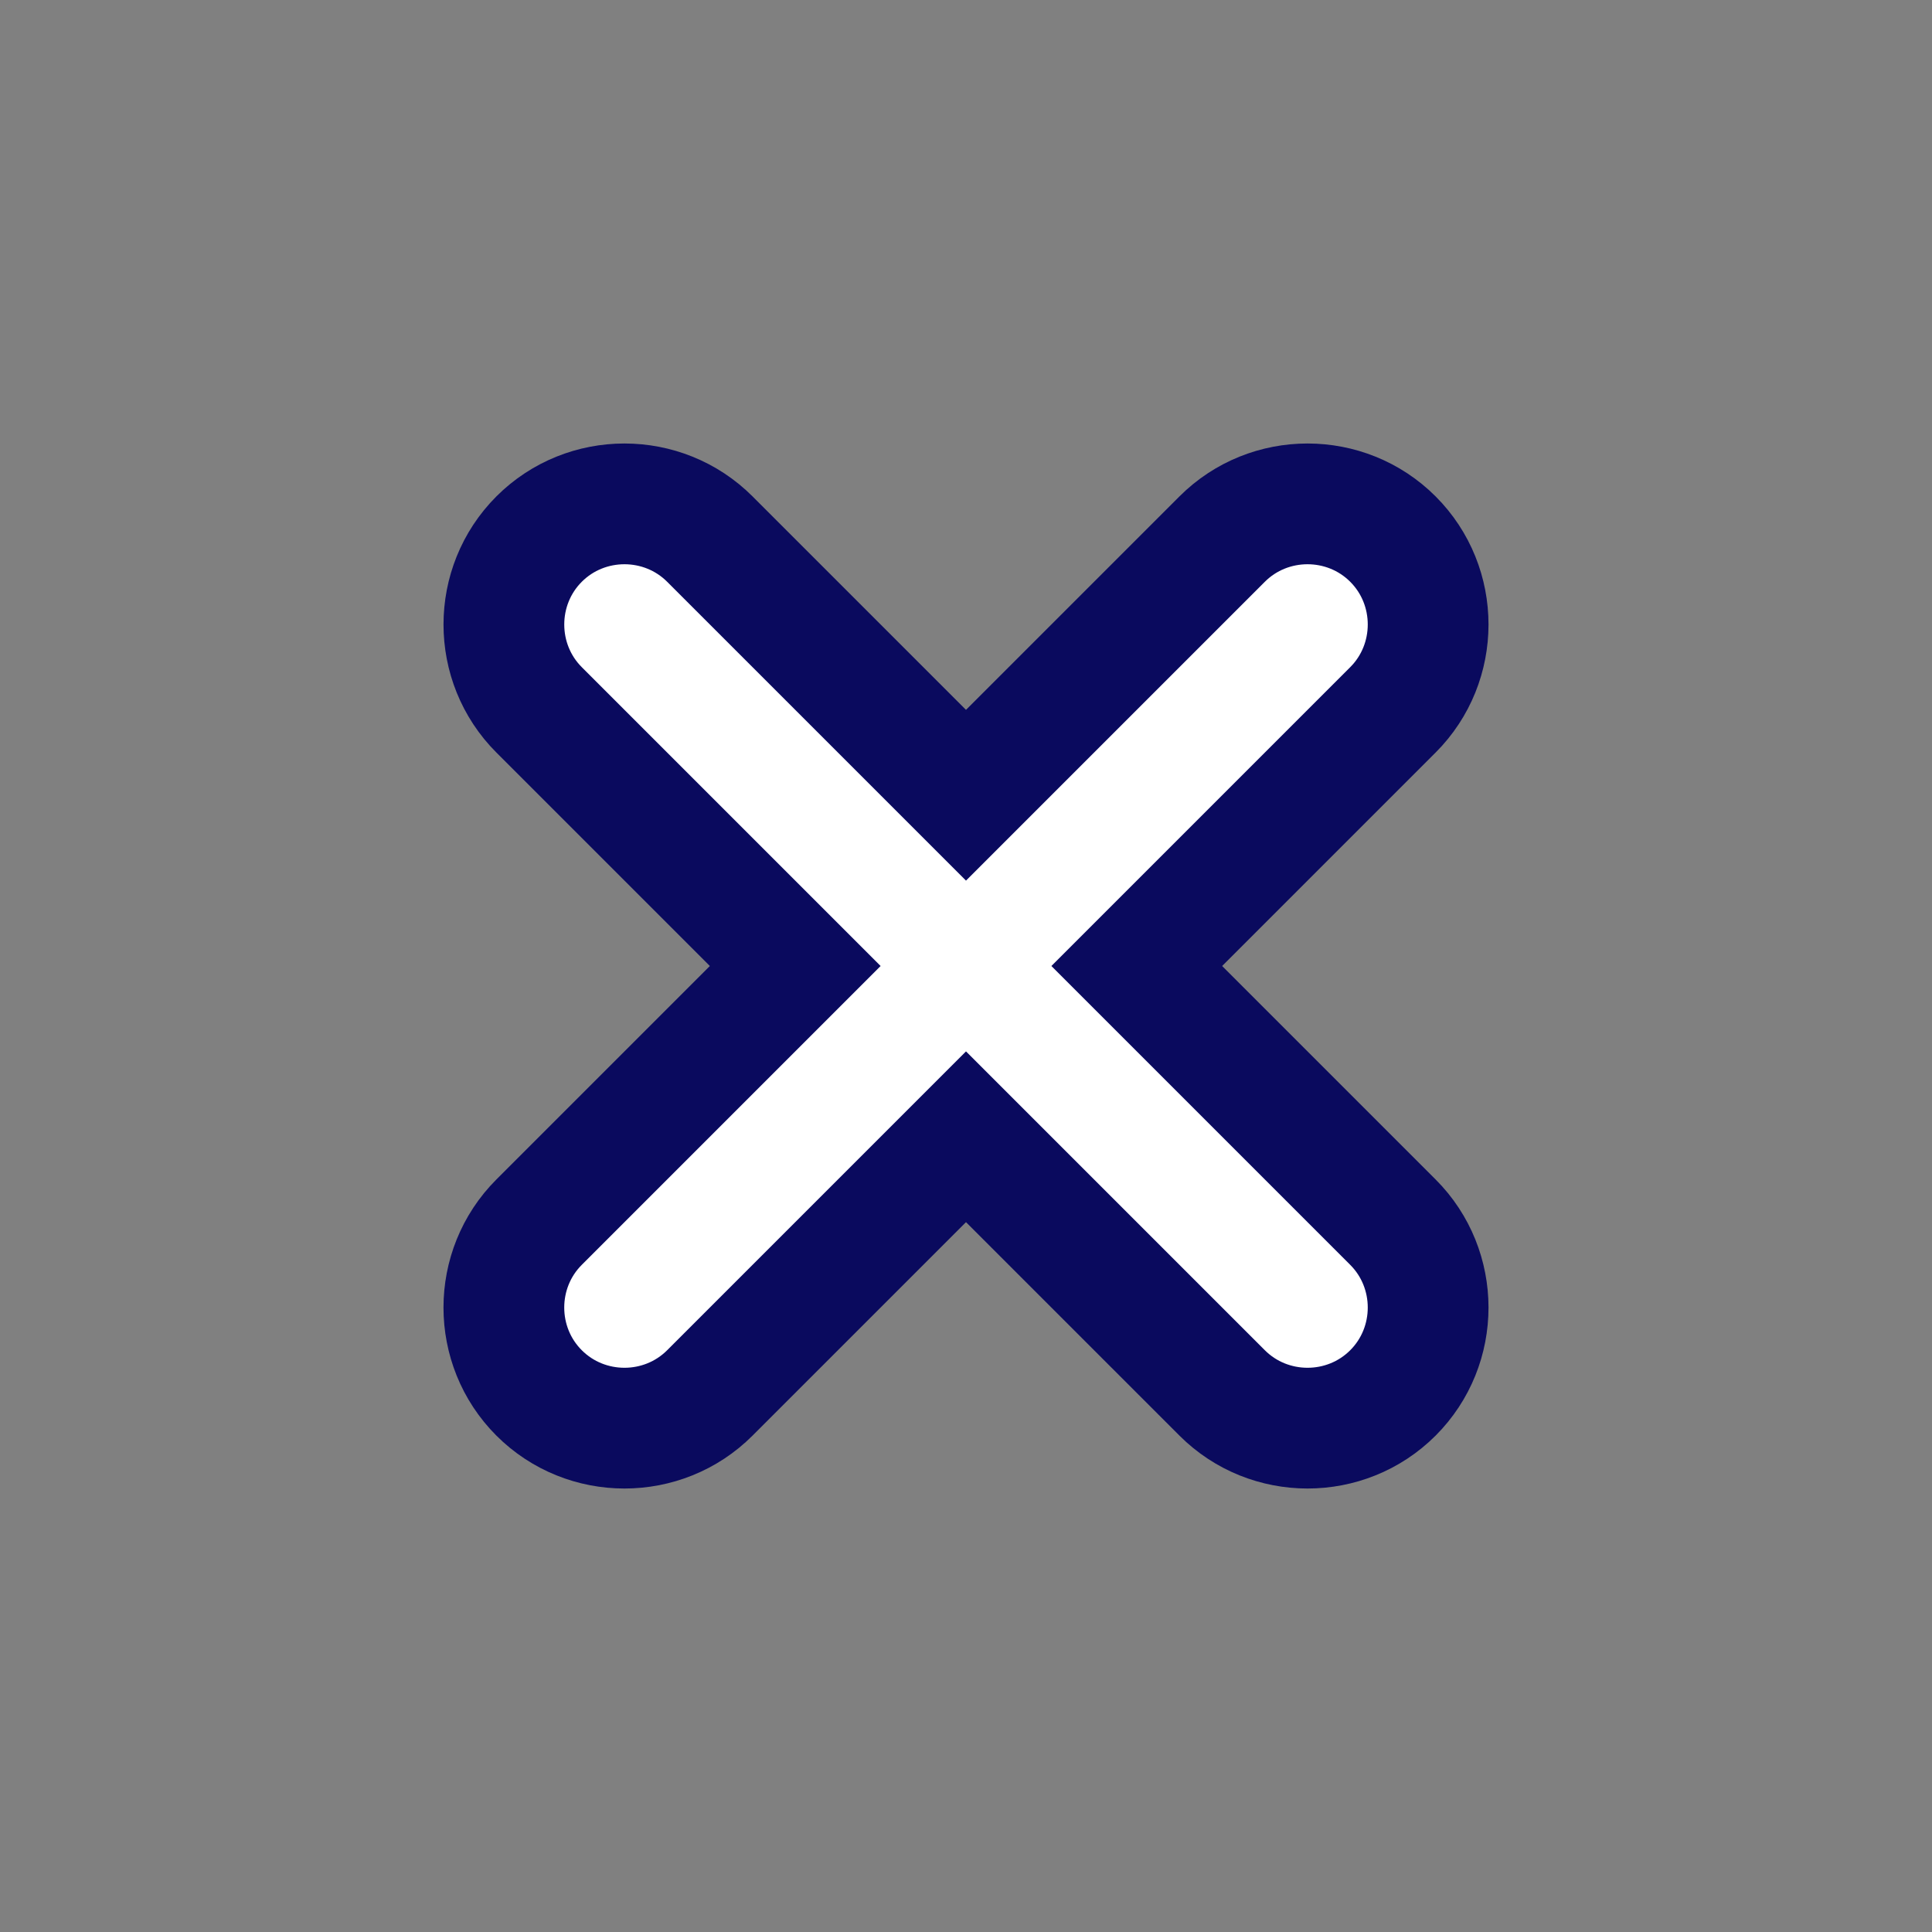 <?xml version="1.0" encoding="UTF-8"?><svg version="1.1" width="48px" height="48px" viewBox="0 0 48.0 48.0" xmlns="http://www.w3.org/2000/svg" xmlns:xlink="http://www.w3.org/1999/xlink"><rect x="0" y="0" width="48.0" height="48.0" fill="#808080" stroke="none"/><defs><clipPath id="i0"><path d="M1920,0 L1920,1080 L0,1080 L0,0 L1920,0 Z"></path></clipPath><clipPath id="i1"><path d="M15,0 C16.65,0 18,1.35 18,3 L18,12 L27,12 C28.65,12 30,13.35 30,15 C30,16.65 28.65,18 27,18 L18,18 L18,27 C18,28.65 16.65,30 15,30 C13.35,30 12,28.65 12,27 L12,18 L3,18 C1.351,18 0.001,16.65 0,15 C0,13.35 1.35,12 3,12 L12,12 L12,3 C12,1.35 13.35,0 15,0 Z"></path></clipPath></defs><g transform="translate(-1208.0 -68.0)"><g clip-path="url(#i0)"><g transform="translate(1210.0 70.787)"><g transform="translate(22.0 -5.684341886080802e-14) rotate(45)"><g clip-path="url(#i1)"><polygon points="-2.27373675e-13,2.27373675e-13 30,2.27373675e-13 30,30 -2.27373675e-13,30 -2.27373675e-13,2.27373675e-13" stroke="none" fill="#FFFFFF"></polygon></g><path d="M3,18 L12,18 L12,27 C12,28.65 13.35,30 15,30 C16.65,30 18,28.65 18,27 L18,18 L27,18 C28.65,18 30,16.65 30,15 C30,13.35 28.65,12 27,12 L18,12 L18,3 C18,1.35 16.65,0 15,0 C13.35,0 12,1.35 12,3 L12,12 L3,12 C1.35,12 0,13.35 0,15 C0.001,16.65 1.351,18 3,18 Z" stroke="#0A0A5E" stroke-width="3" fill="none" stroke-miterlimit="10"></path></g></g></g></g></svg>